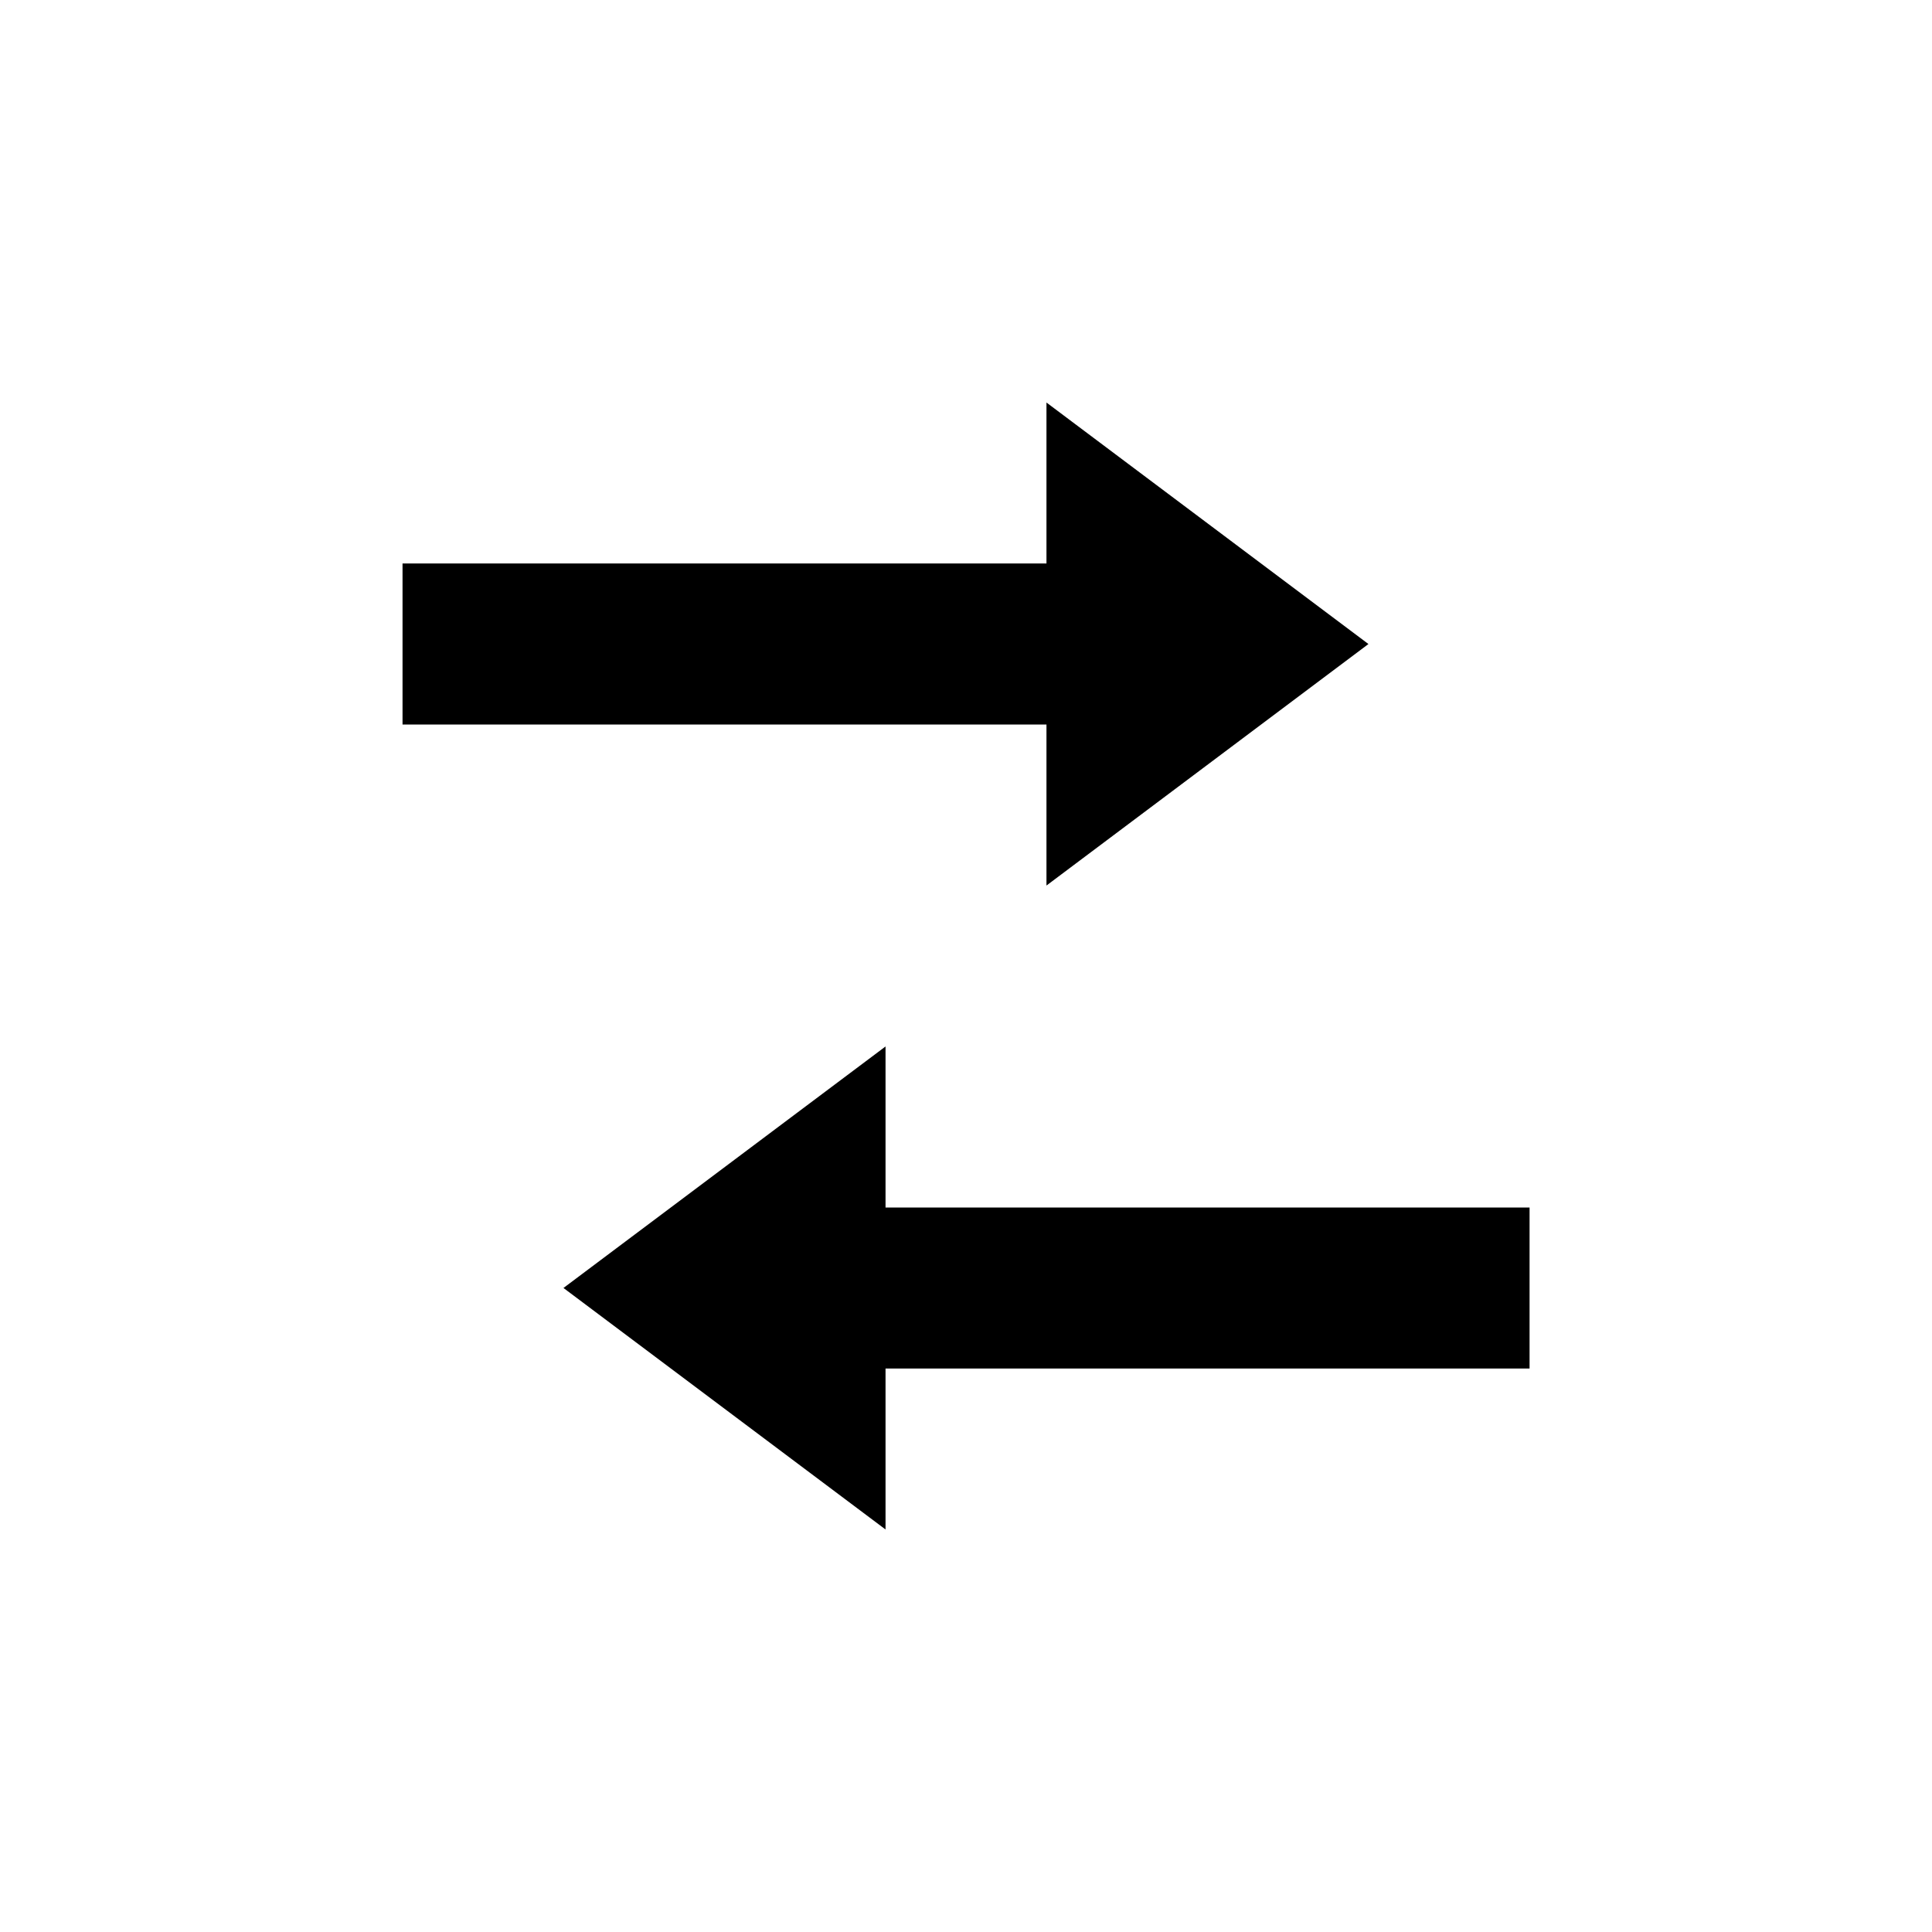 <svg width="20" height="20" viewBox="0 0 20 20" fill="none" role="img" data-icon="modification">
    <path fillRule="evenodd" clipRule="evenodd" d="M10.833 9.167L14.166 6.667L10.833 4.167V5.833H4.167V7.5H10.833V9.167Z" fill="currentColor" />
    <path fillRule="evenodd" clipRule="evenodd" d="M9.167 15.833L5.833 13.333L9.167 10.833V12.5H15.834V14.167H9.167V15.833Z" fill="currentColor" />
</svg>